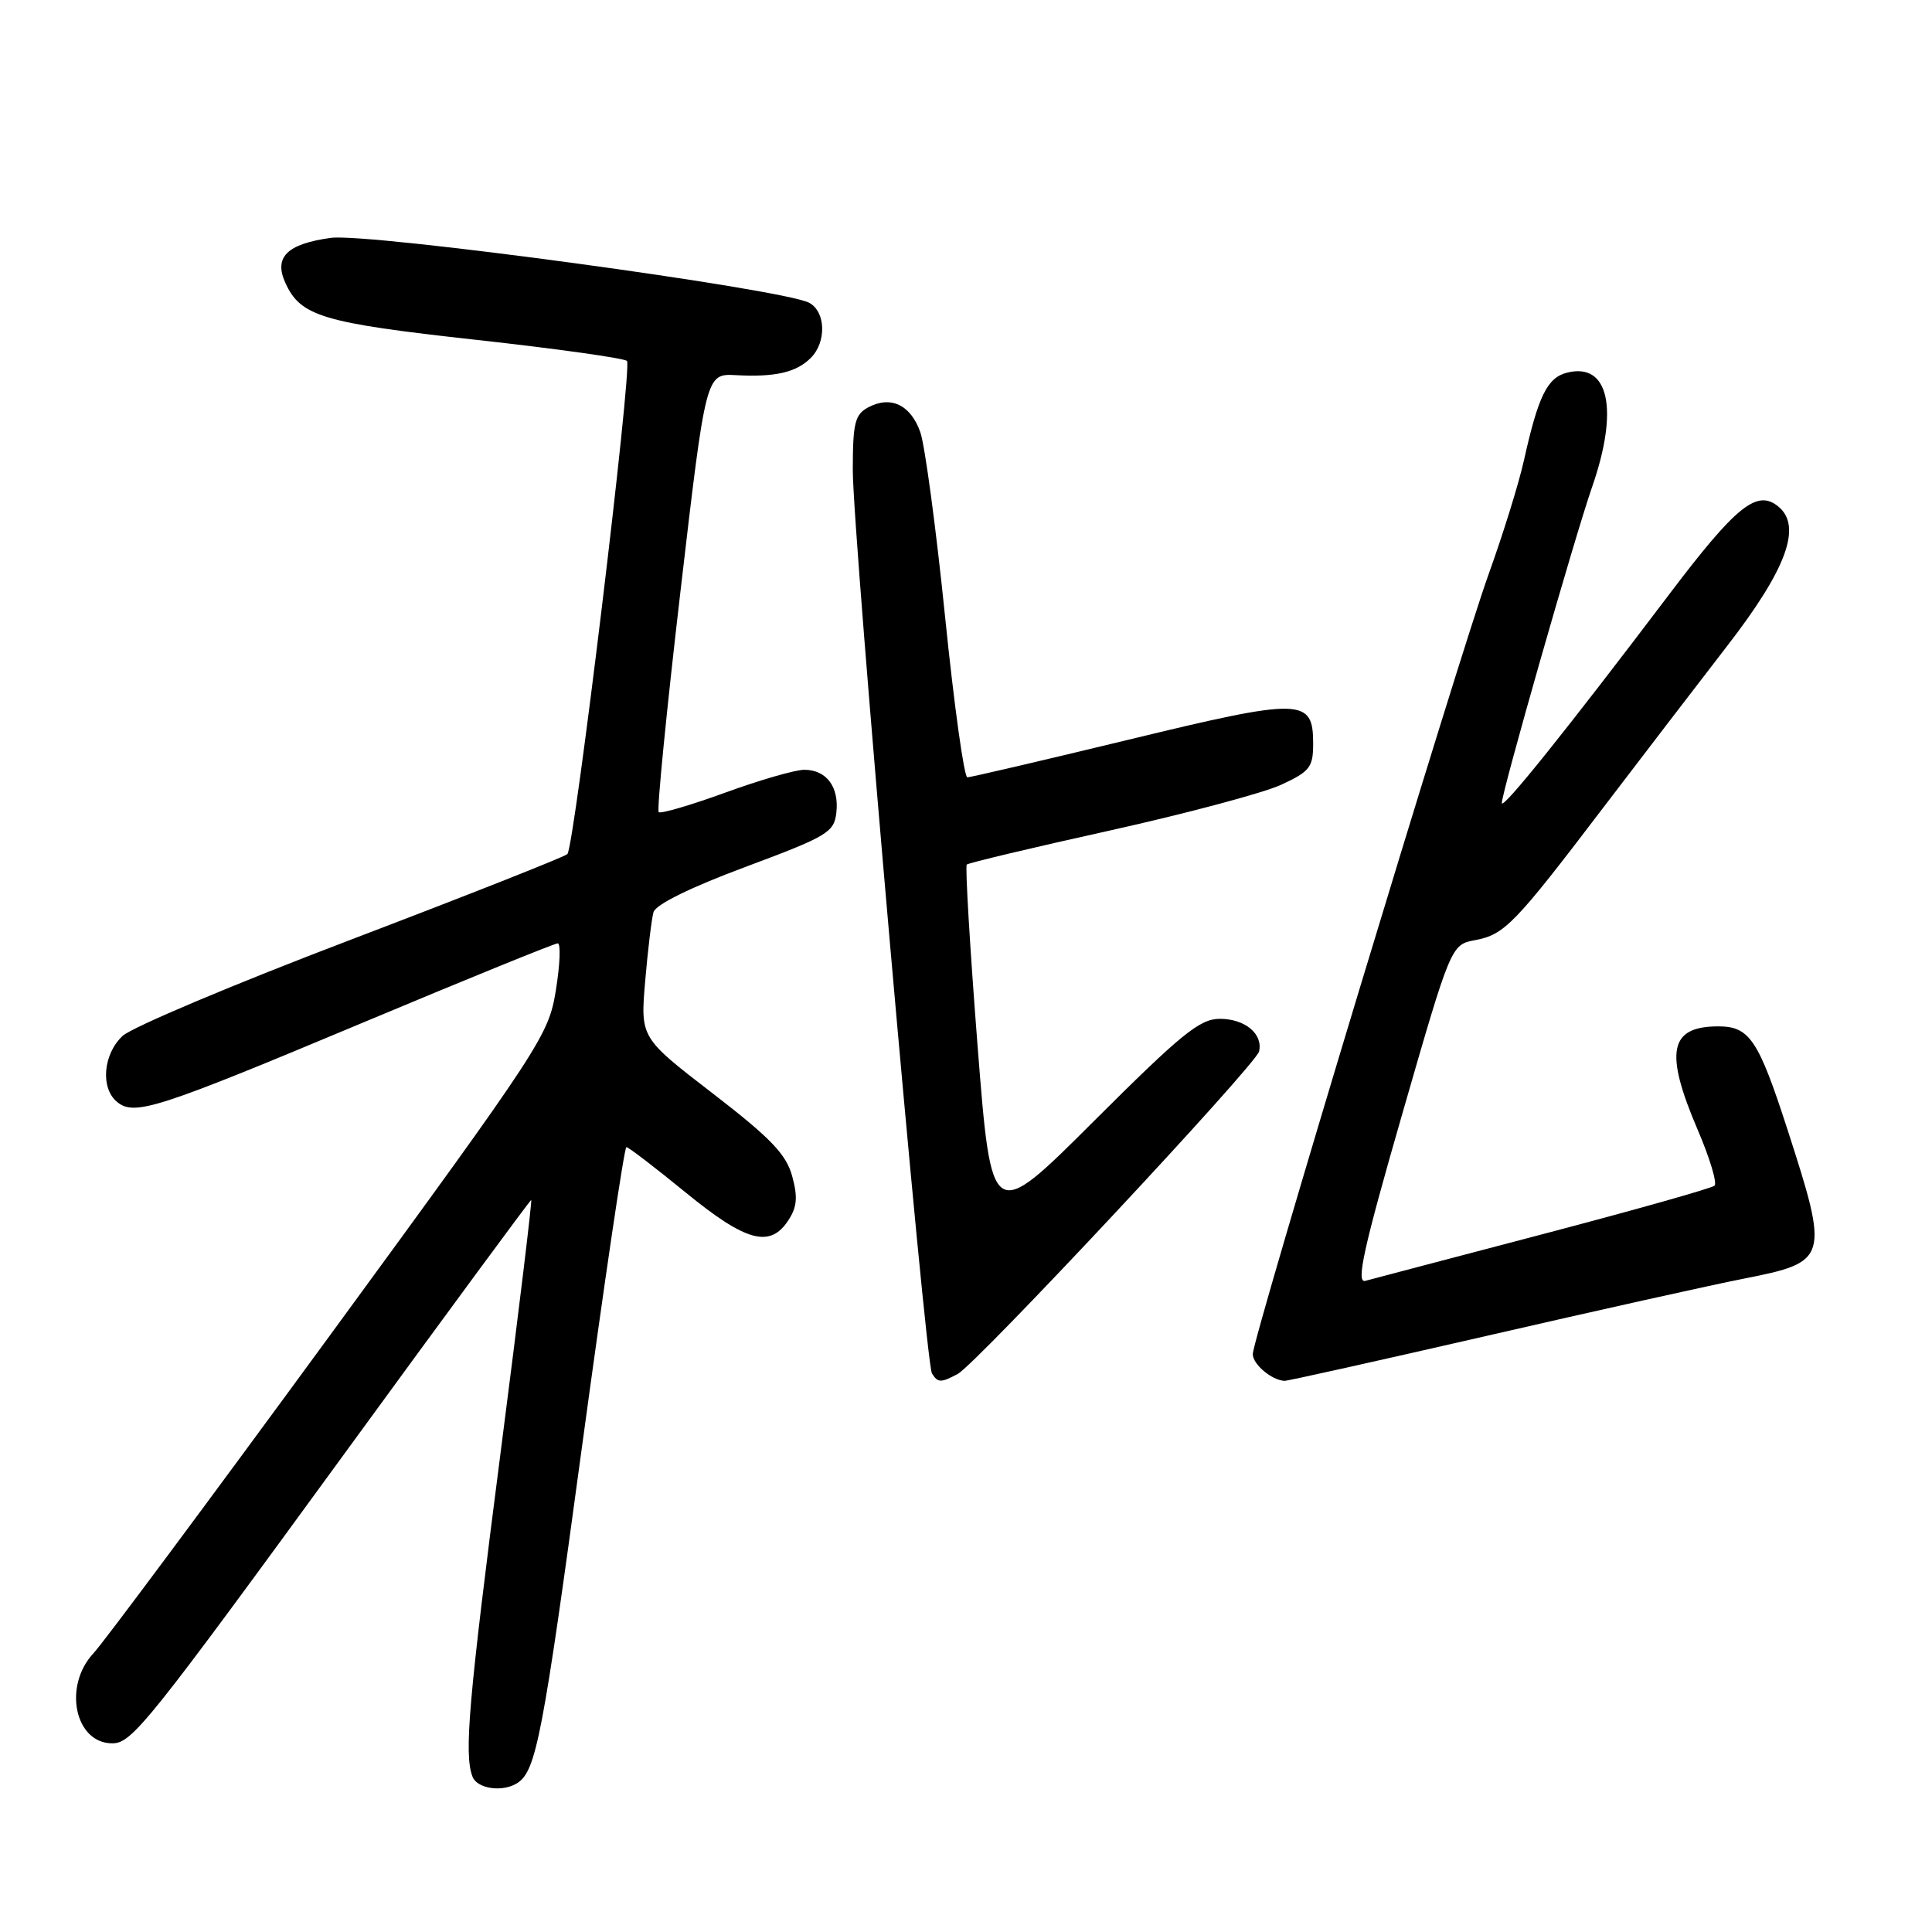 <?xml version="1.0" encoding="UTF-8" standalone="no"?>
<!DOCTYPE svg PUBLIC "-//W3C//DTD SVG 1.1//EN" "http://www.w3.org/Graphics/SVG/1.1/DTD/svg11.dtd" >
<svg xmlns="http://www.w3.org/2000/svg" xmlns:xlink="http://www.w3.org/1999/xlink" version="1.1" viewBox="0 0 256 256">
 <g >
 <path fill="currentColor"
d=" M 68.60 236.23 C 71.04 234.60 71.94 229.93 77.11 191.75 C 80.08 169.89 82.72 152.00 83.00 152.00 C 83.28 152.00 86.80 154.70 90.84 158.00 C 98.85 164.55 102.03 165.41 104.45 161.71 C 105.62 159.93 105.73 158.62 104.96 155.82 C 104.16 152.92 102.09 150.78 94.41 144.86 C 84.85 137.50 84.85 137.50 85.49 130.00 C 85.84 125.88 86.34 121.77 86.59 120.87 C 86.88 119.85 91.48 117.59 98.78 114.87 C 109.64 110.82 110.52 110.29 110.82 107.69 C 111.21 104.28 109.51 102.00 106.57 102.00 C 105.37 102.00 100.64 103.37 96.06 105.04 C 91.48 106.71 87.53 107.86 87.28 107.61 C 87.02 107.35 88.32 94.18 90.17 78.32 C 93.53 49.50 93.53 49.50 97.51 49.71 C 102.73 49.99 105.50 49.35 107.43 47.43 C 109.54 45.32 109.42 41.30 107.22 40.12 C 103.78 38.28 48.86 30.83 43.83 31.52 C 38.03 32.32 36.26 34.07 37.81 37.48 C 39.83 41.92 42.72 42.78 63.00 45.02 C 73.72 46.20 82.76 47.47 83.08 47.83 C 83.80 48.66 76.11 112.25 75.18 113.17 C 74.81 113.54 61.90 118.64 46.50 124.51 C 31.10 130.37 17.49 136.11 16.25 137.26 C 13.67 139.66 13.28 144.16 15.50 146.00 C 17.80 147.91 20.77 146.95 48.00 135.54 C 61.83 129.74 73.49 125.00 73.90 125.00 C 74.32 125.00 74.21 127.78 73.66 131.18 C 72.70 137.17 71.84 138.49 43.73 176.93 C 27.81 198.69 13.71 217.65 12.40 219.05 C 8.32 223.40 9.91 231.00 14.88 231.00 C 17.48 231.00 19.54 228.43 45.91 192.25 C 59.24 173.96 70.26 159.00 70.39 159.00 C 70.53 159.00 68.72 173.96 66.36 192.25 C 62.07 225.48 61.47 232.45 62.61 235.42 C 63.23 237.05 66.67 237.52 68.60 236.23 Z  M 126.91 182.05 C 129.37 180.73 166.42 141.08 166.83 139.33 C 167.38 137.00 164.97 135.00 161.64 135.00 C 158.98 135.00 156.57 136.96 144.95 148.55 C 131.38 162.10 131.38 162.10 129.53 138.54 C 128.52 125.58 127.88 114.79 128.10 114.56 C 128.33 114.34 136.84 112.31 147.01 110.06 C 157.18 107.80 167.41 105.07 169.75 103.99 C 173.56 102.23 174.00 101.66 174.00 98.55 C 174.00 92.47 172.55 92.44 149.56 98.01 C 138.23 100.75 128.60 103.00 128.18 103.00 C 127.75 103.00 126.42 93.43 125.23 81.74 C 124.04 70.05 122.56 59.05 121.95 57.28 C 120.68 53.65 118.03 52.38 115.04 53.98 C 113.28 54.92 113.00 56.05 113.00 62.30 C 113.00 71.01 122.60 180.55 123.49 181.99 C 124.27 183.24 124.67 183.25 126.91 182.05 Z  M 197.21 176.96 C 211.67 173.63 226.88 170.25 231.00 169.44 C 242.29 167.22 242.40 166.84 236.84 149.64 C 232.99 137.75 231.82 136.00 227.68 136.00 C 221.20 136.00 220.53 139.36 224.93 149.65 C 226.55 153.42 227.56 156.78 227.18 157.11 C 226.81 157.45 216.60 160.33 204.50 163.51 C 192.40 166.69 181.78 169.48 180.91 169.72 C 179.65 170.06 180.67 165.42 185.79 147.66 C 192.27 125.17 192.27 125.17 195.48 124.57 C 199.35 123.84 200.70 122.45 212.36 107.12 C 217.39 100.52 224.80 90.85 228.83 85.63 C 236.72 75.44 238.82 69.75 235.65 67.13 C 232.82 64.78 230.06 67.01 221.12 78.83 C 207.56 96.75 199.00 107.42 199.00 106.40 C 199.00 104.95 208.65 71.19 210.94 64.59 C 214.55 54.25 213.19 47.98 207.64 49.38 C 205.03 50.03 203.82 52.49 201.93 61.00 C 201.26 64.03 199.16 70.78 197.28 76.00 C 193.26 87.13 166.00 177.27 166.00 179.43 C 166.00 180.78 168.52 182.90 170.21 182.97 C 170.59 182.99 182.74 180.28 197.21 176.96 Z "/>
</g>
</svg>